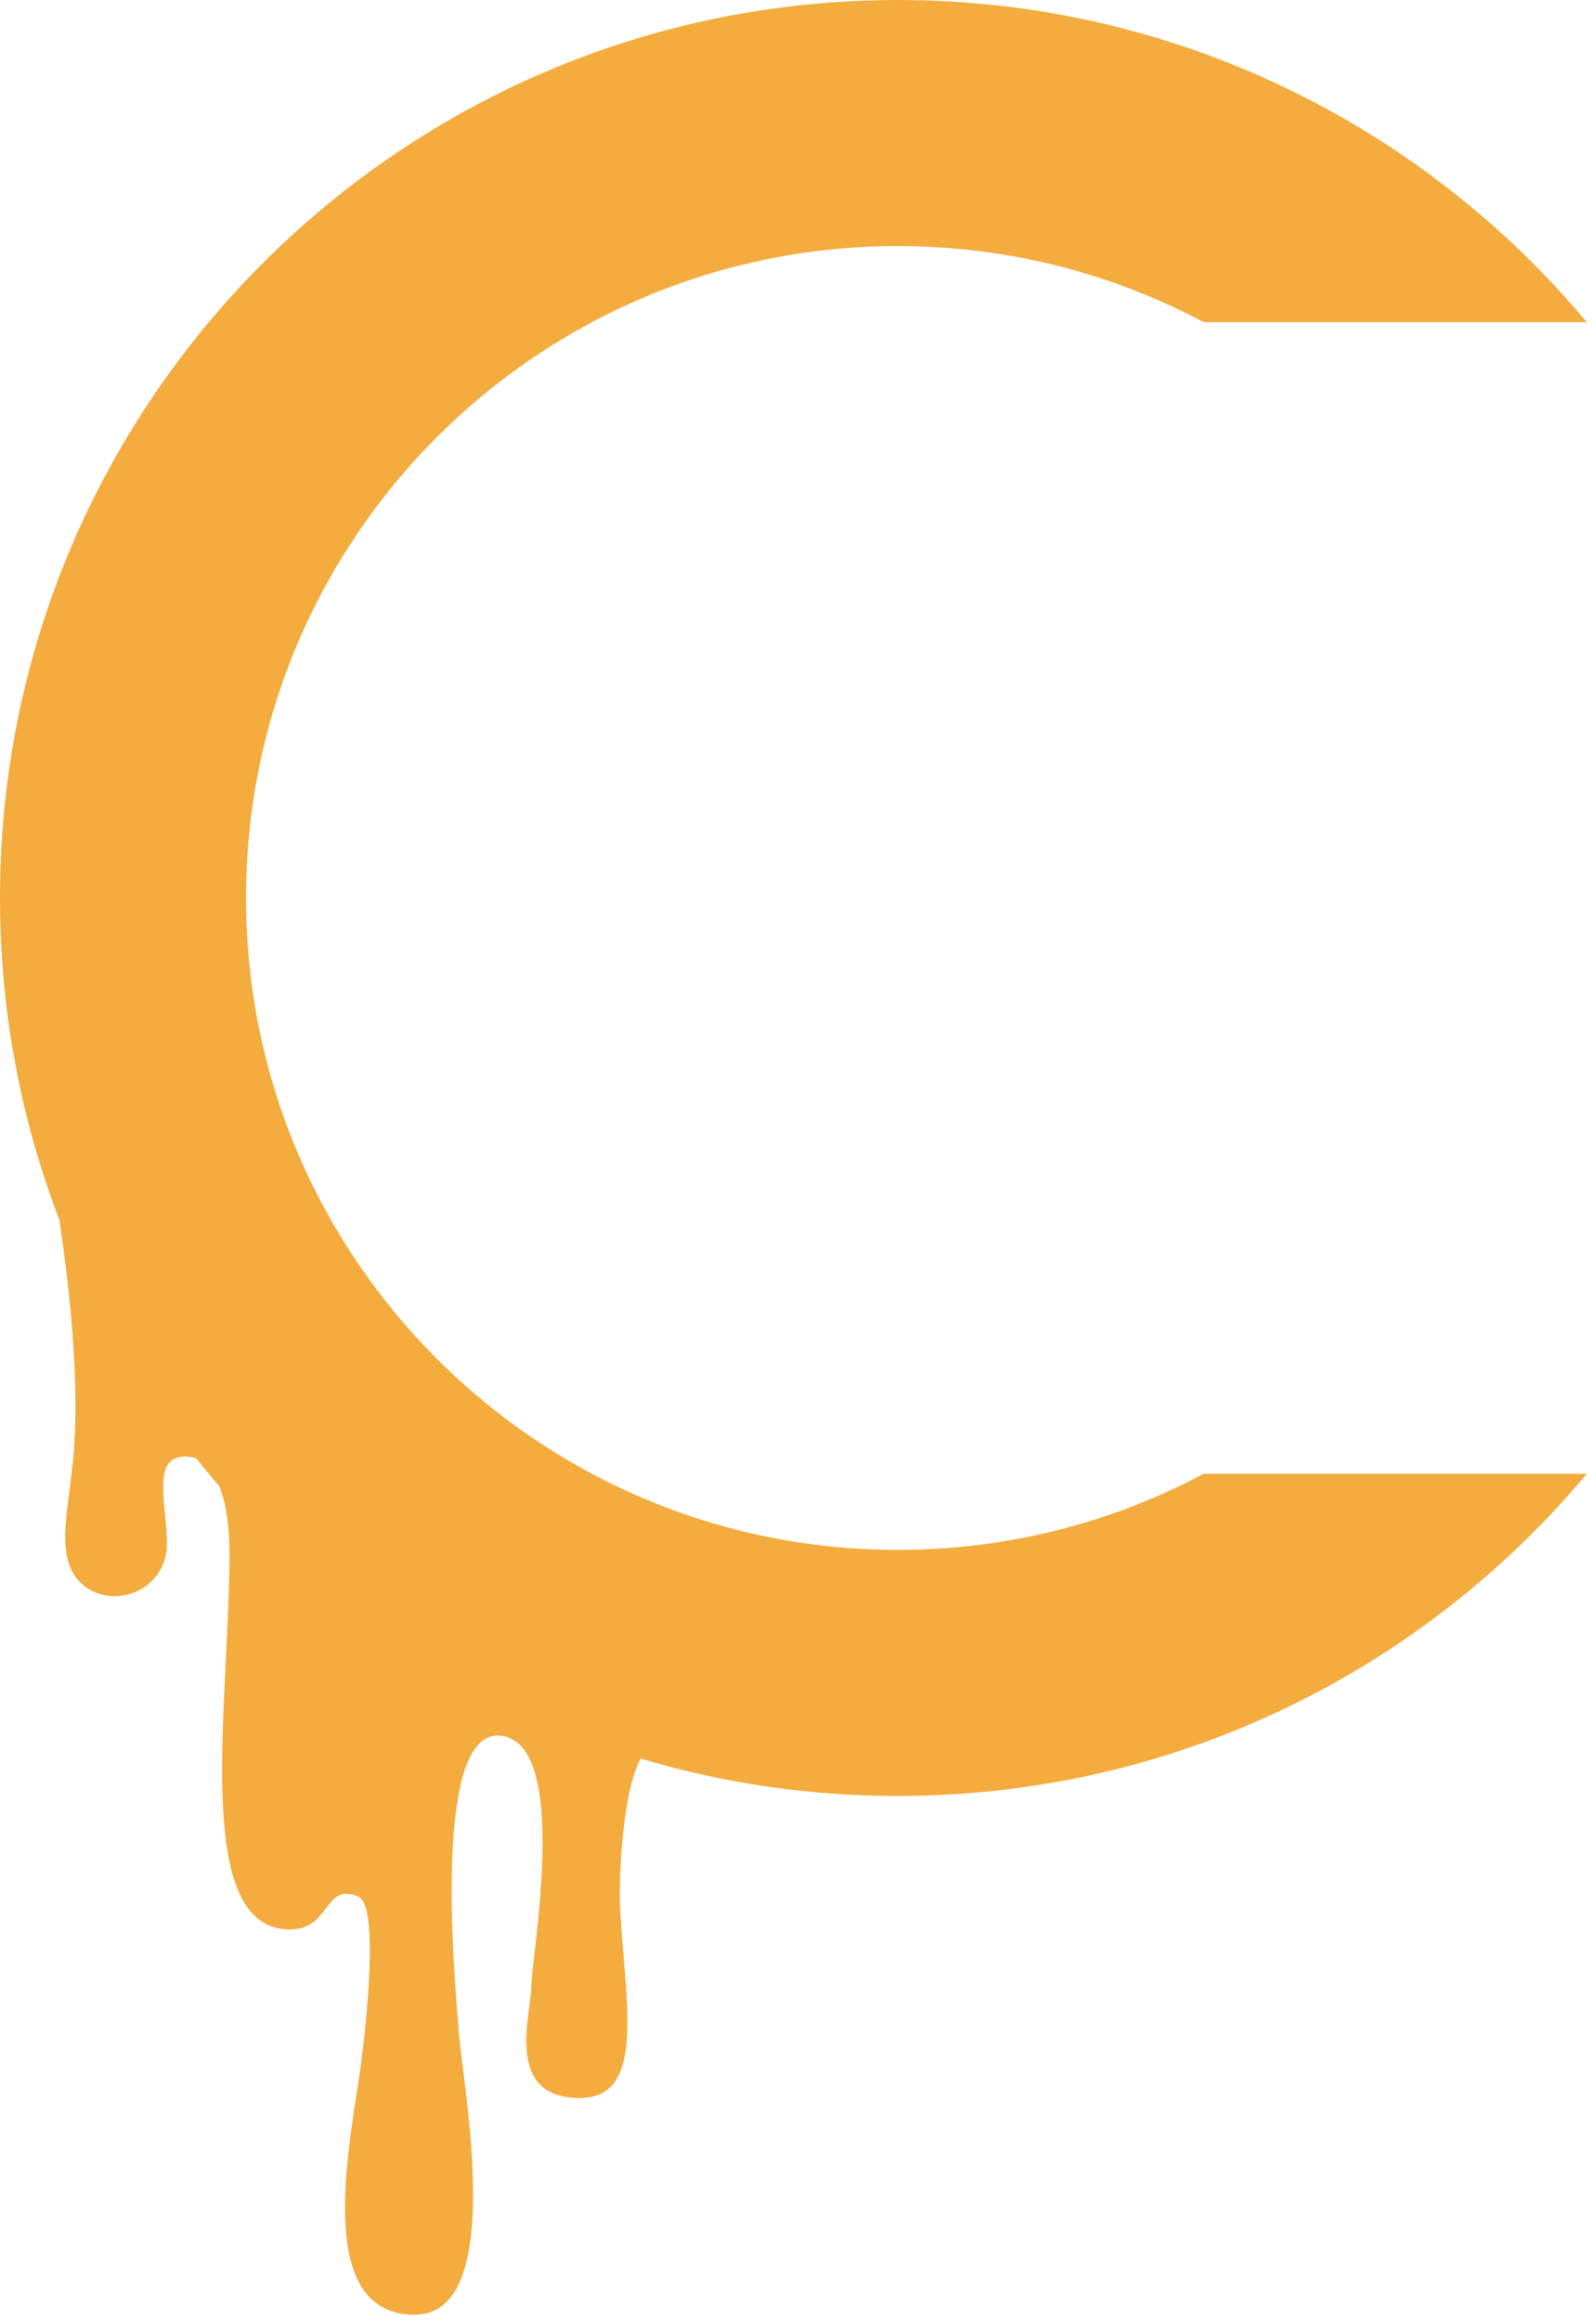 <svg width="130" height="189" viewBox="0 0 130 189" fill="none" xmlns="http://www.w3.org/2000/svg">
<path fill-rule="evenodd" clip-rule="evenodd" d="M20.04 73.131C20.04 102.452 43.81 126.222 73.131 126.222C82.134 126.222 90.614 123.981 98.043 120.026H129.249C115.834 136.063 95.674 146.262 73.131 146.262C32.742 146.262 0 113.52 0 73.131C0 32.742 32.742 0 73.131 0C95.673 0 115.834 10.199 129.249 26.235H98.042C90.613 22.281 82.134 20.04 73.131 20.04C43.81 20.04 20.04 43.81 20.04 73.131Z" fill="#F4AC3F"/>
<path d="M5.903 119.372C6.558 113.469 5.903 104.943 3.936 93.793L11.49 96.416L34.75 120.356C37.81 122.543 40.66 124.947 41.306 126.587C41.816 127.882 44.651 129.805 46.566 131.506C49.517 134.13 52.471 130.522 53.127 133.474C53.783 136.425 56.02 142.574 54.11 142C50.832 141.017 50.387 152.497 50.501 155.118C50.829 162.661 52.796 170.859 47.221 170.859C40.982 170.859 43.286 163.973 43.286 161.677C43.286 159.381 46.566 141.714 40.662 141.345C35.059 140.994 37.106 162.016 37.382 165.612C37.71 169.876 41.318 188.507 33.791 188.507C26.264 188.507 27.946 177.345 29.199 169.548C29.515 167.58 31.111 155.308 29.199 154.462C26.236 153.15 27.028 157.64 22.956 157.086C15.729 156.102 18.693 138.393 18.693 126.587C18.693 120.537 16.725 118.061 14.43 118.717C12.134 119.372 14.135 124.62 13.446 126.915C12.462 130.195 8.526 130.85 6.558 128.883C4.59 126.915 5.421 123.721 5.903 119.372Z" fill="#F4AC3F"/>
</svg>
